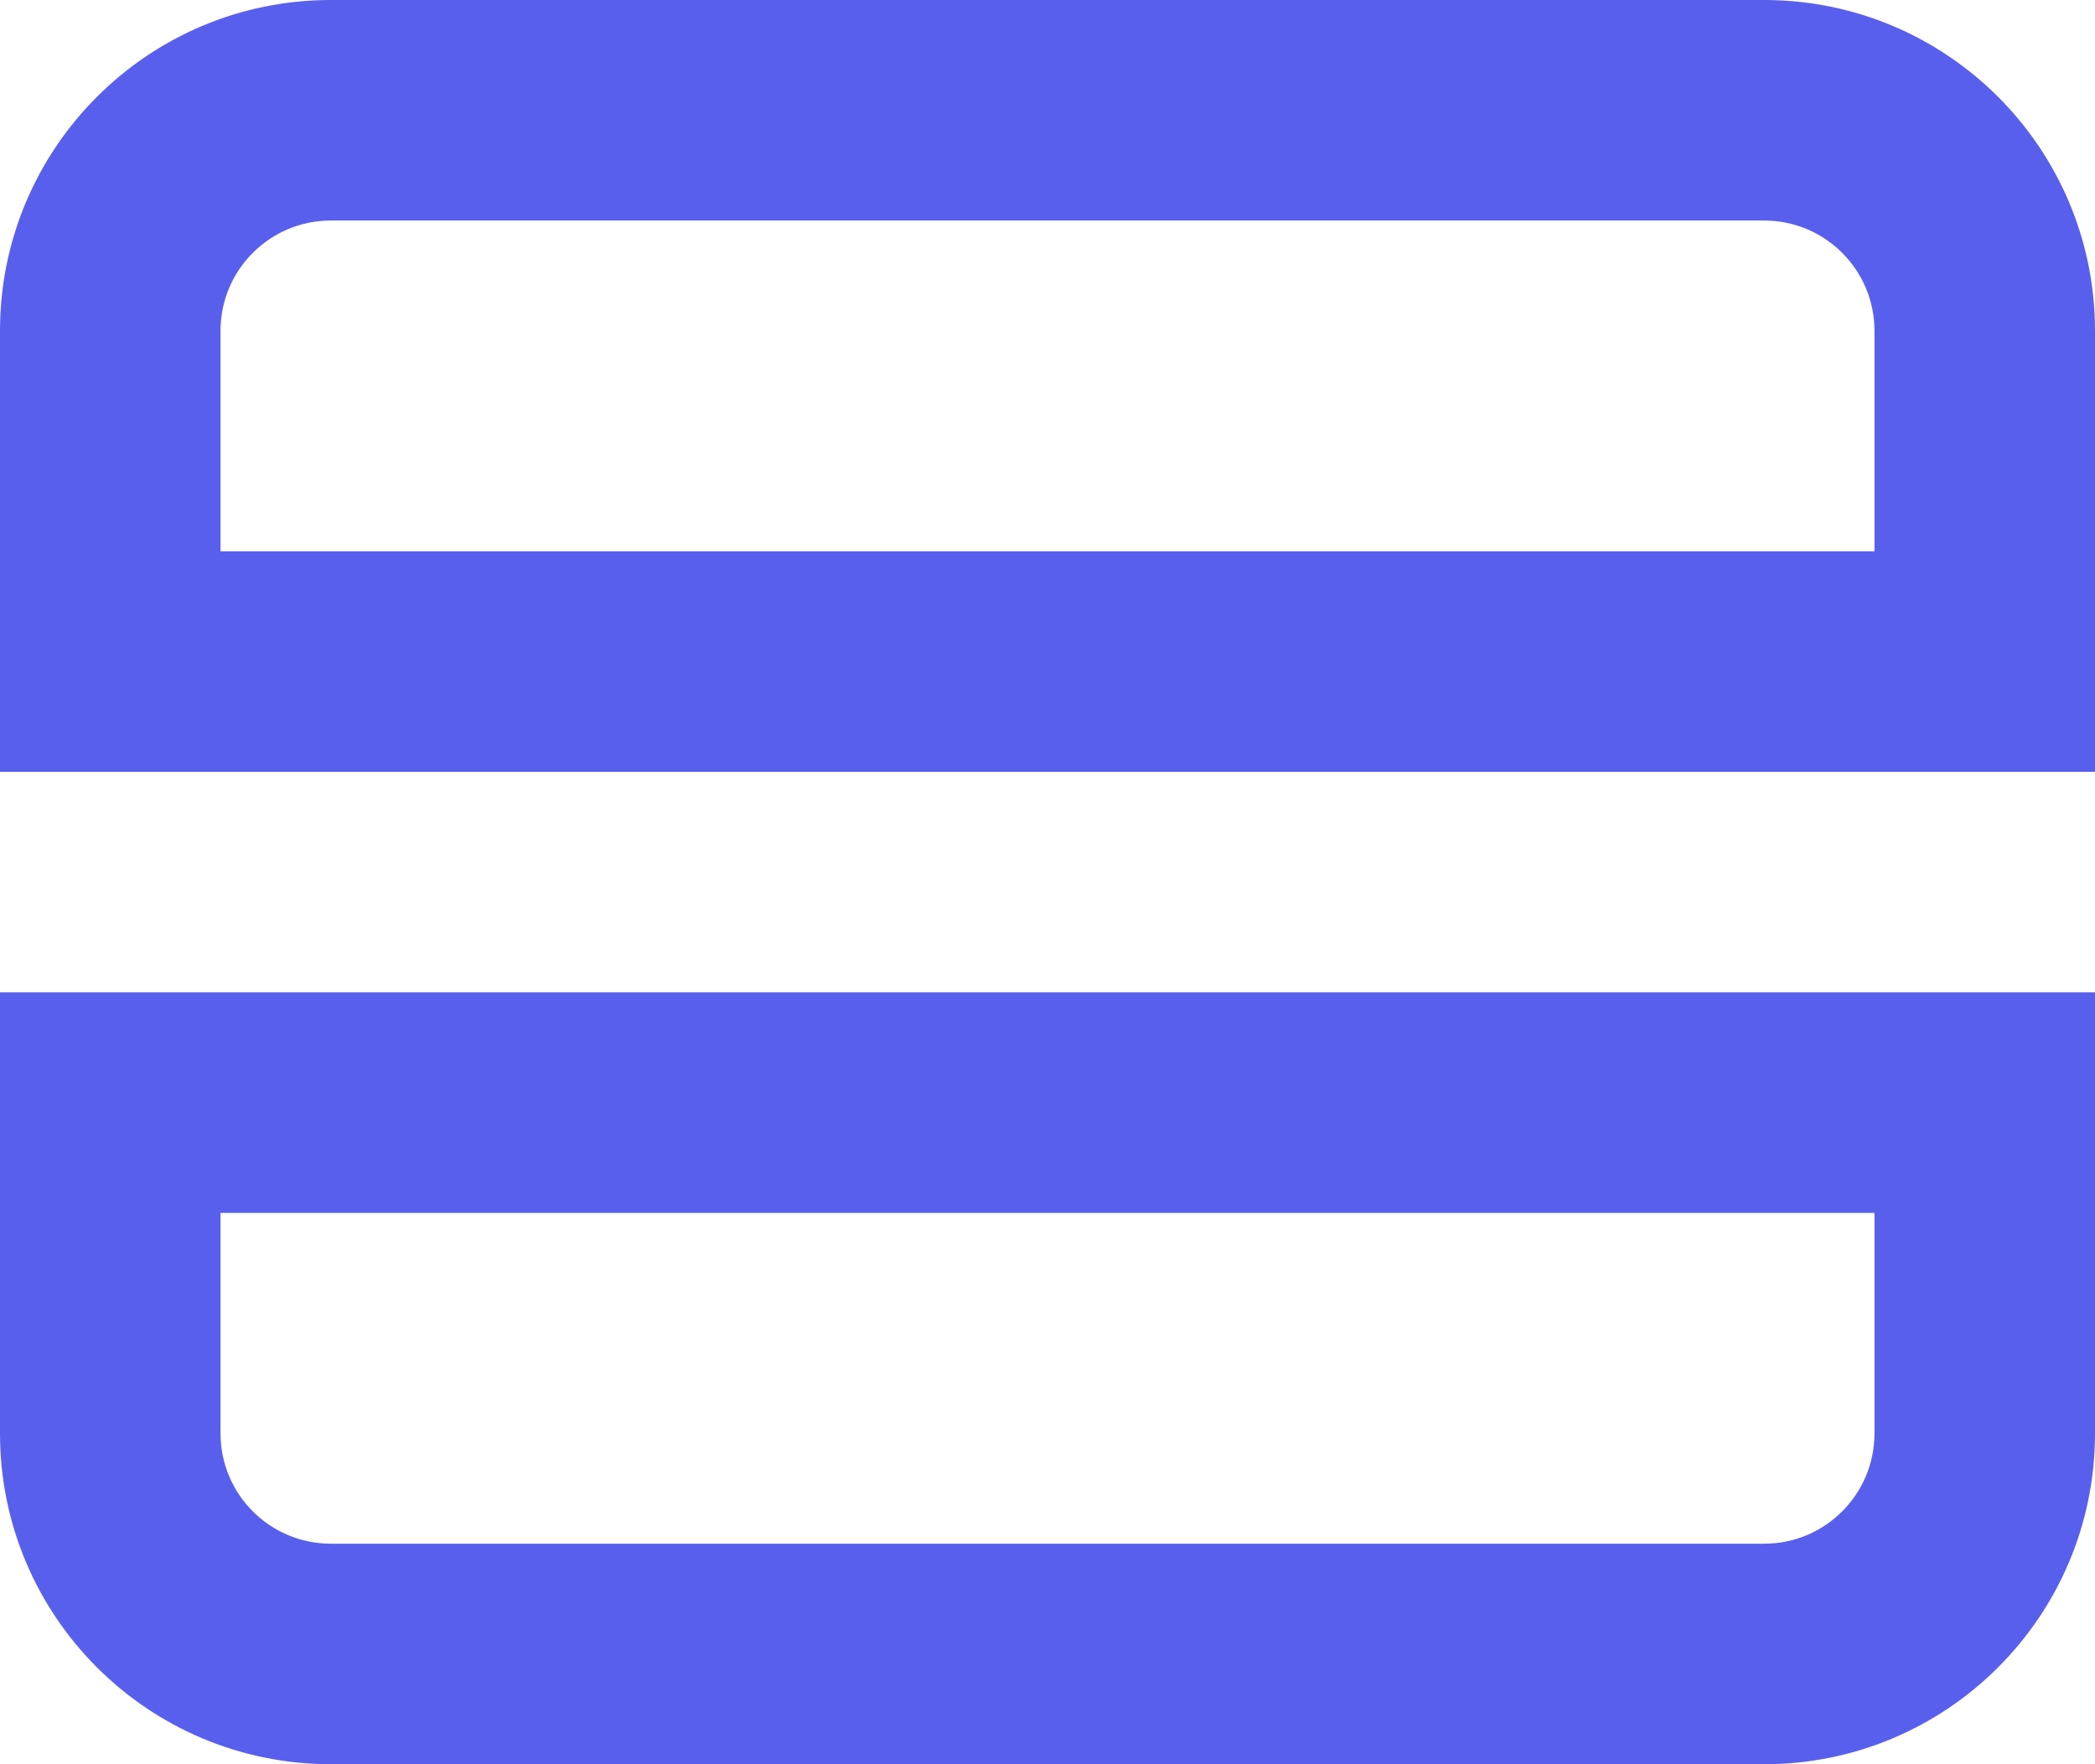 <svg width="19" height="16" viewBox="0 0 19 16" fill="none" xmlns="http://www.w3.org/2000/svg">
<path fill-rule="evenodd" clip-rule="evenodd" d="M19 7V3C19 1.343 17.657 0 16 0H3C1.343 0 0 1.343 0 3V7H19ZM16 2H3C2.448 2 2 2.448 2 3V5H17V3C17 2.448 16.552 2 16 2Z" fill="#595FED"/>
<path fill-rule="evenodd" clip-rule="evenodd" d="M0 9V13C0 14.657 1.343 16 3 16H16C17.657 16 19 14.657 19 13V9H0ZM17 13V11H2V13C2 13.552 2.448 14 3 14H16C16.552 14 17 13.552 17 13Z" fill="#595FED"/>
</svg>
